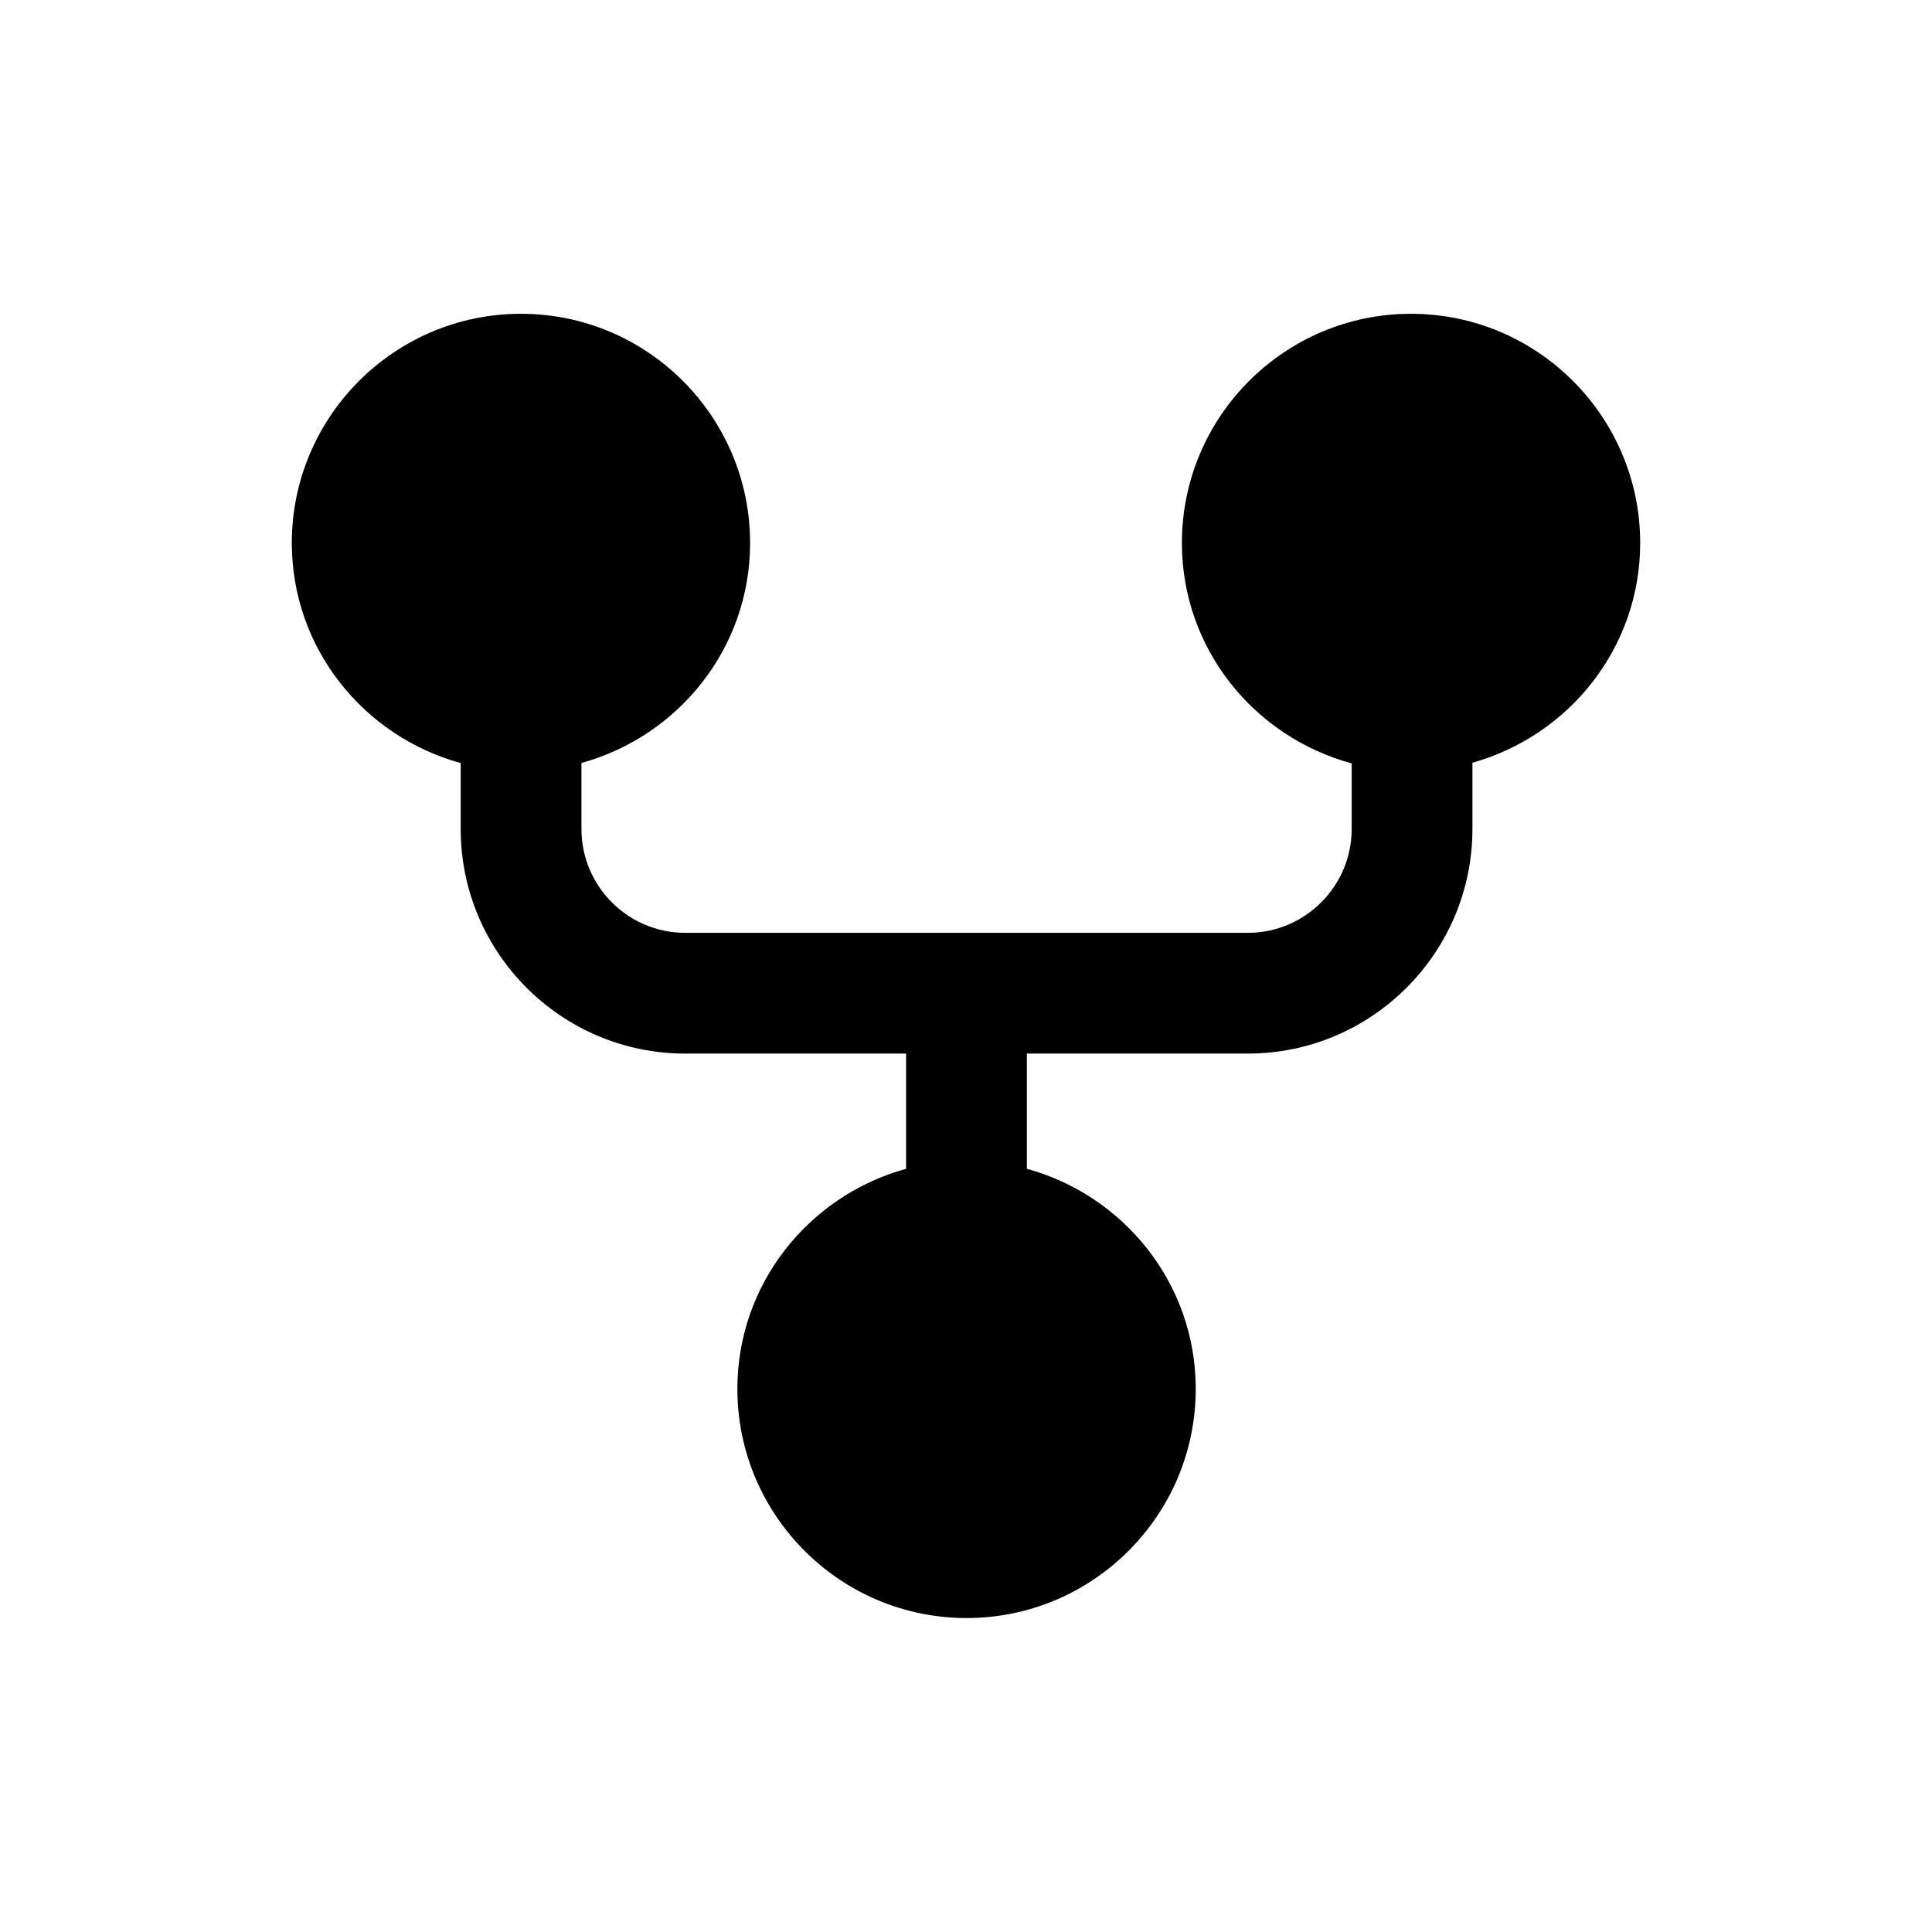 <svg width="24" height="24" viewBox="0 0 24 24" fill="none" xmlns="http://www.w3.org/2000/svg">
<path fill-rule="evenodd" clip-rule="evenodd" d="M20.375 6.745C20.375 5.175 19.098 3.898 17.528 3.898C15.958 3.898 14.682 5.175 14.682 6.745C14.682 8.058 15.58 9.155 16.791 9.483V10.298C16.791 11.009 16.212 11.588 15.501 11.588H8.512C7.801 11.588 7.223 11.009 7.223 10.298V9.478C8.427 9.146 9.318 8.053 9.318 6.745C9.318 5.175 8.042 3.898 6.472 3.898C4.902 3.898 3.625 5.175 3.625 6.745C3.625 8.054 4.518 9.148 5.723 9.479V10.298C5.723 11.836 6.974 13.088 8.512 13.088H11.256V14.519C10.052 14.851 9.16 15.945 9.16 17.253C9.16 18.823 10.437 20.1 12.007 20.1C13.577 20.1 14.854 18.823 14.854 17.253C14.854 15.944 13.961 14.85 12.756 14.519V13.088H15.501C17.039 13.088 18.291 11.836 18.291 10.298V9.475C19.489 9.139 20.375 8.049 20.375 6.745Z" fill="black"/>
</svg>